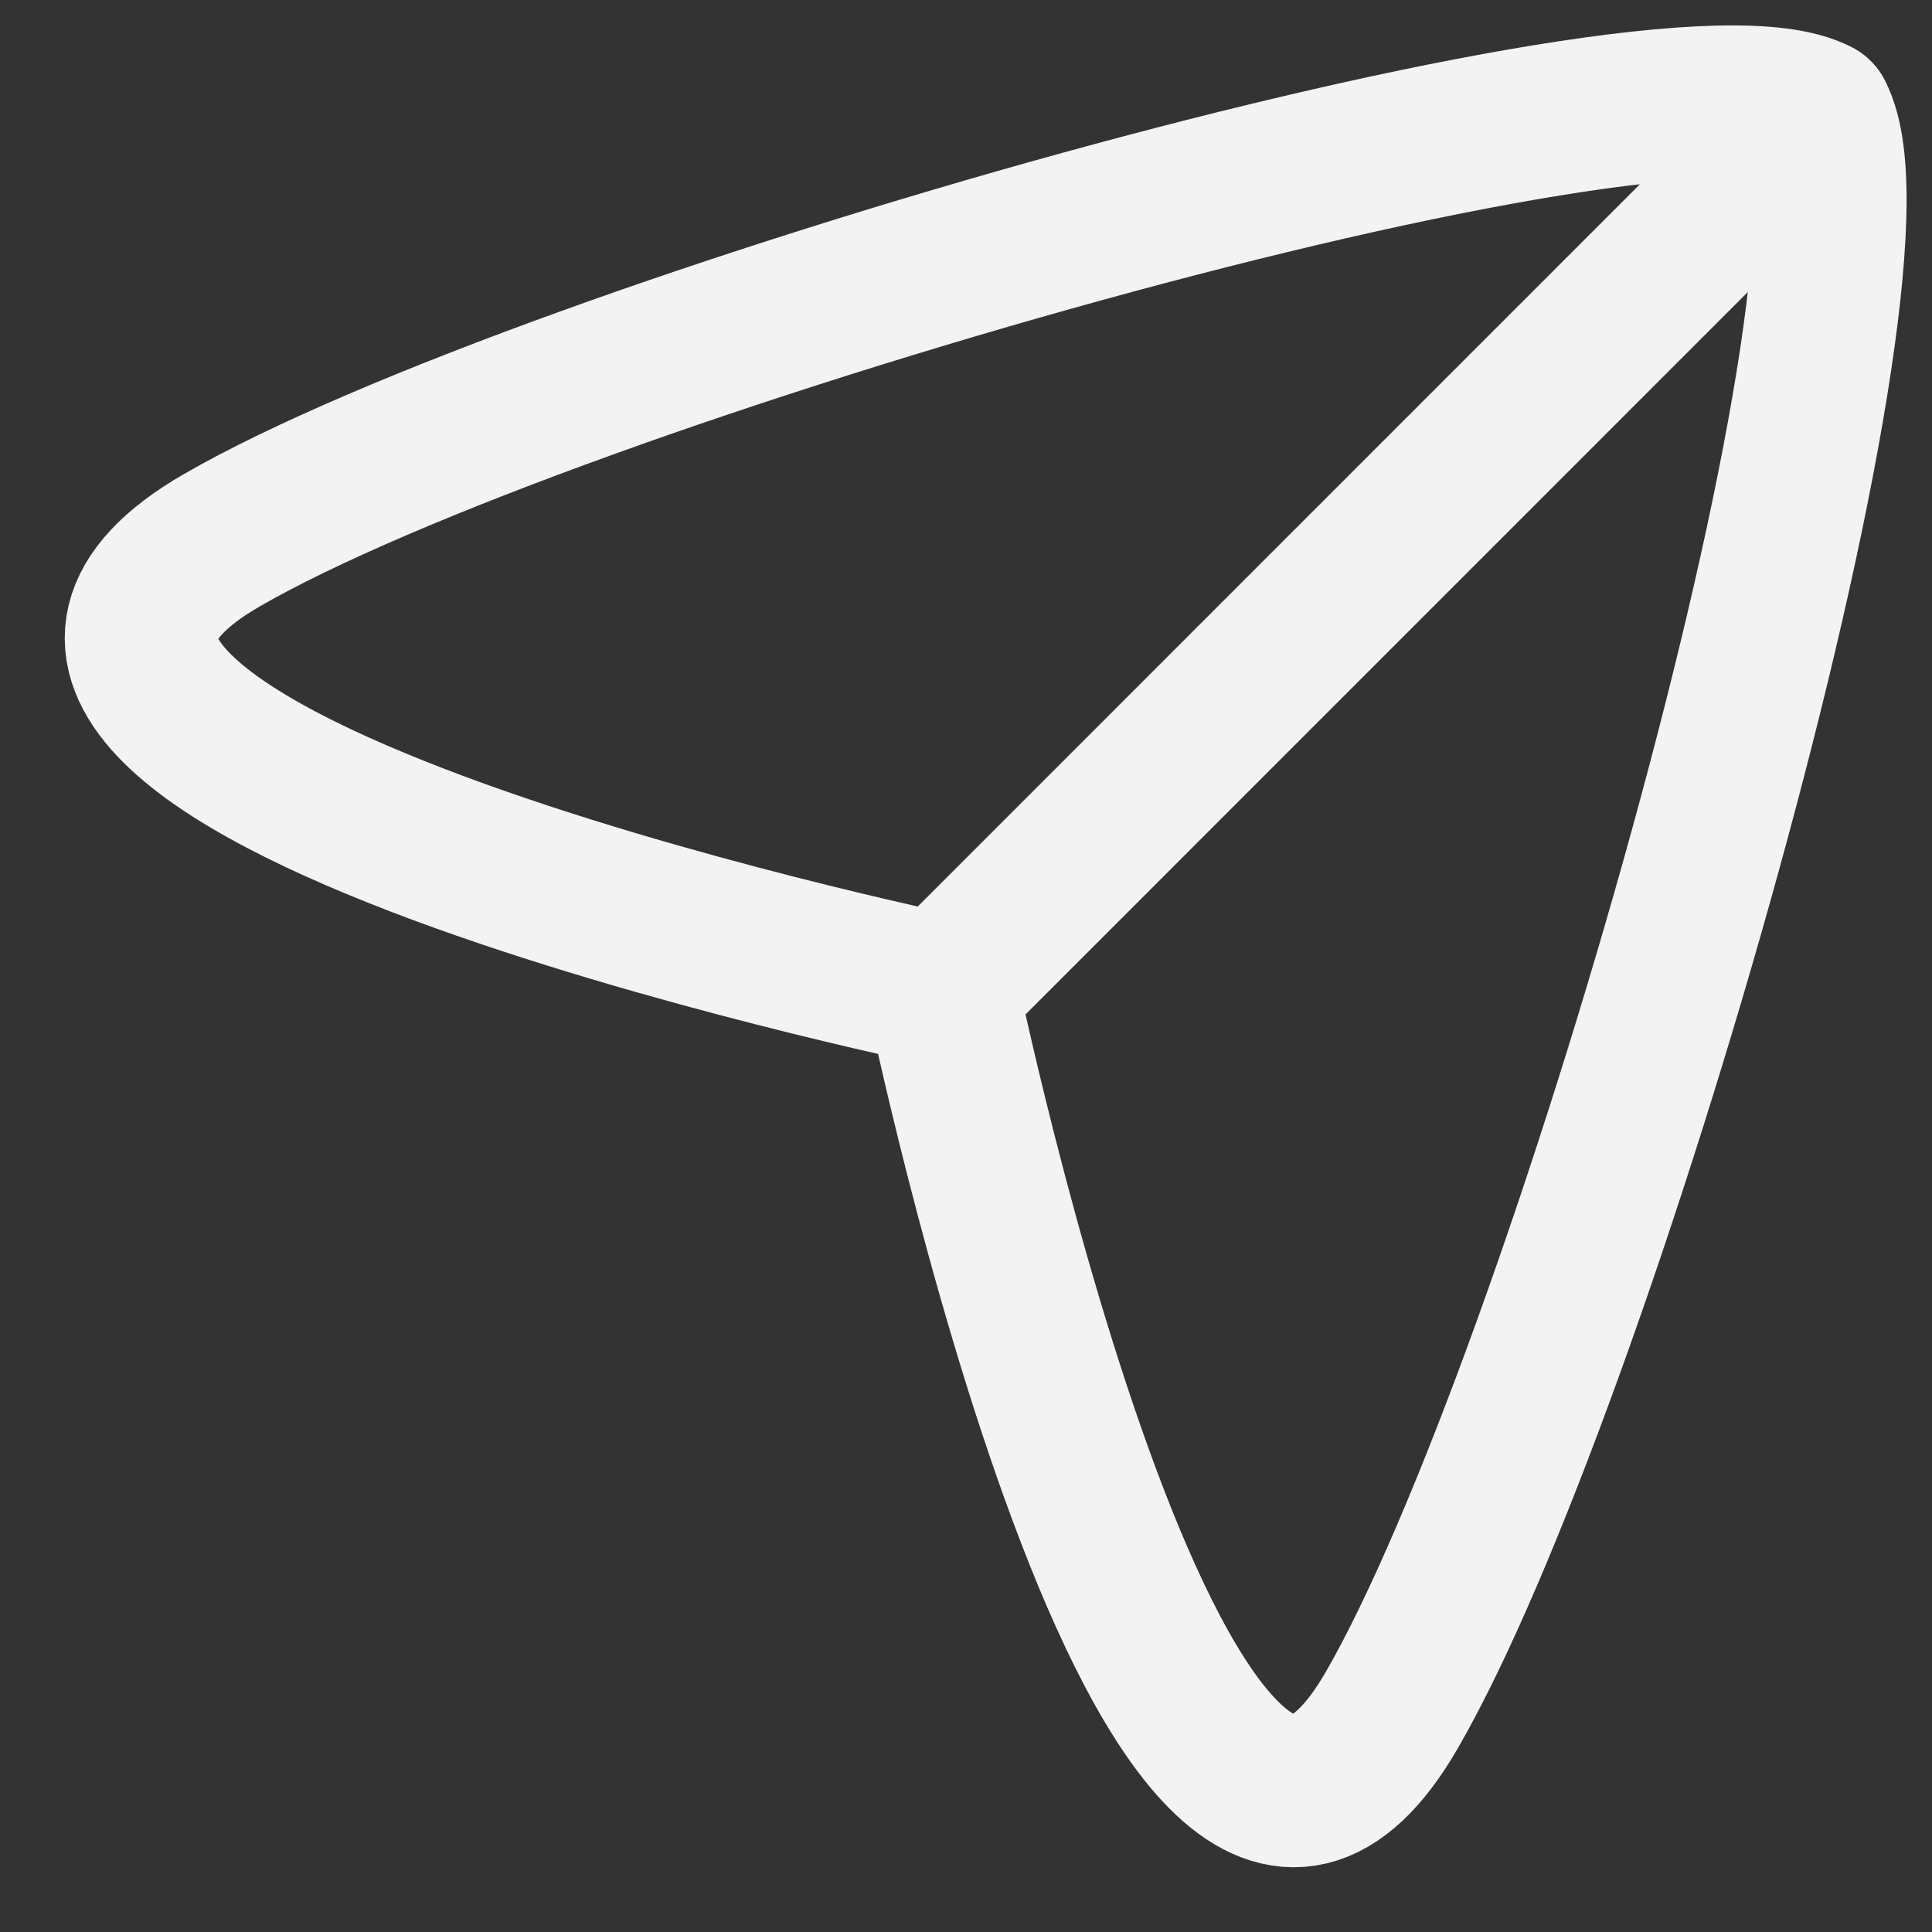 <svg width="19" height="19" viewBox="0 0 19 19" fill="none" xmlns="http://www.w3.org/2000/svg">
<rect x="0" y="0" width="19" height="19" fill="#333333" stroke="none"/>
<path fill-rule="evenodd" clip-rule="evenodd" d="M9.265 9.735C9.265 9.735 -1.589 7.489 2.183 5.312C5.366 3.475 16.335 0.316 17.868 1.132C18.684 2.665 15.525 13.634 13.688 16.817C11.511 20.589 9.265 9.735 9.265 9.735Z" stroke="#F3F3F3" stroke-width="1.5" stroke-linecap="round" stroke-linejoin="round"/>
<path d="M9.266 9.735L17.868 1.132" stroke="#F3F3F3" stroke-width="1.5" stroke-linecap="round" stroke-linejoin="round"/>
</svg>
